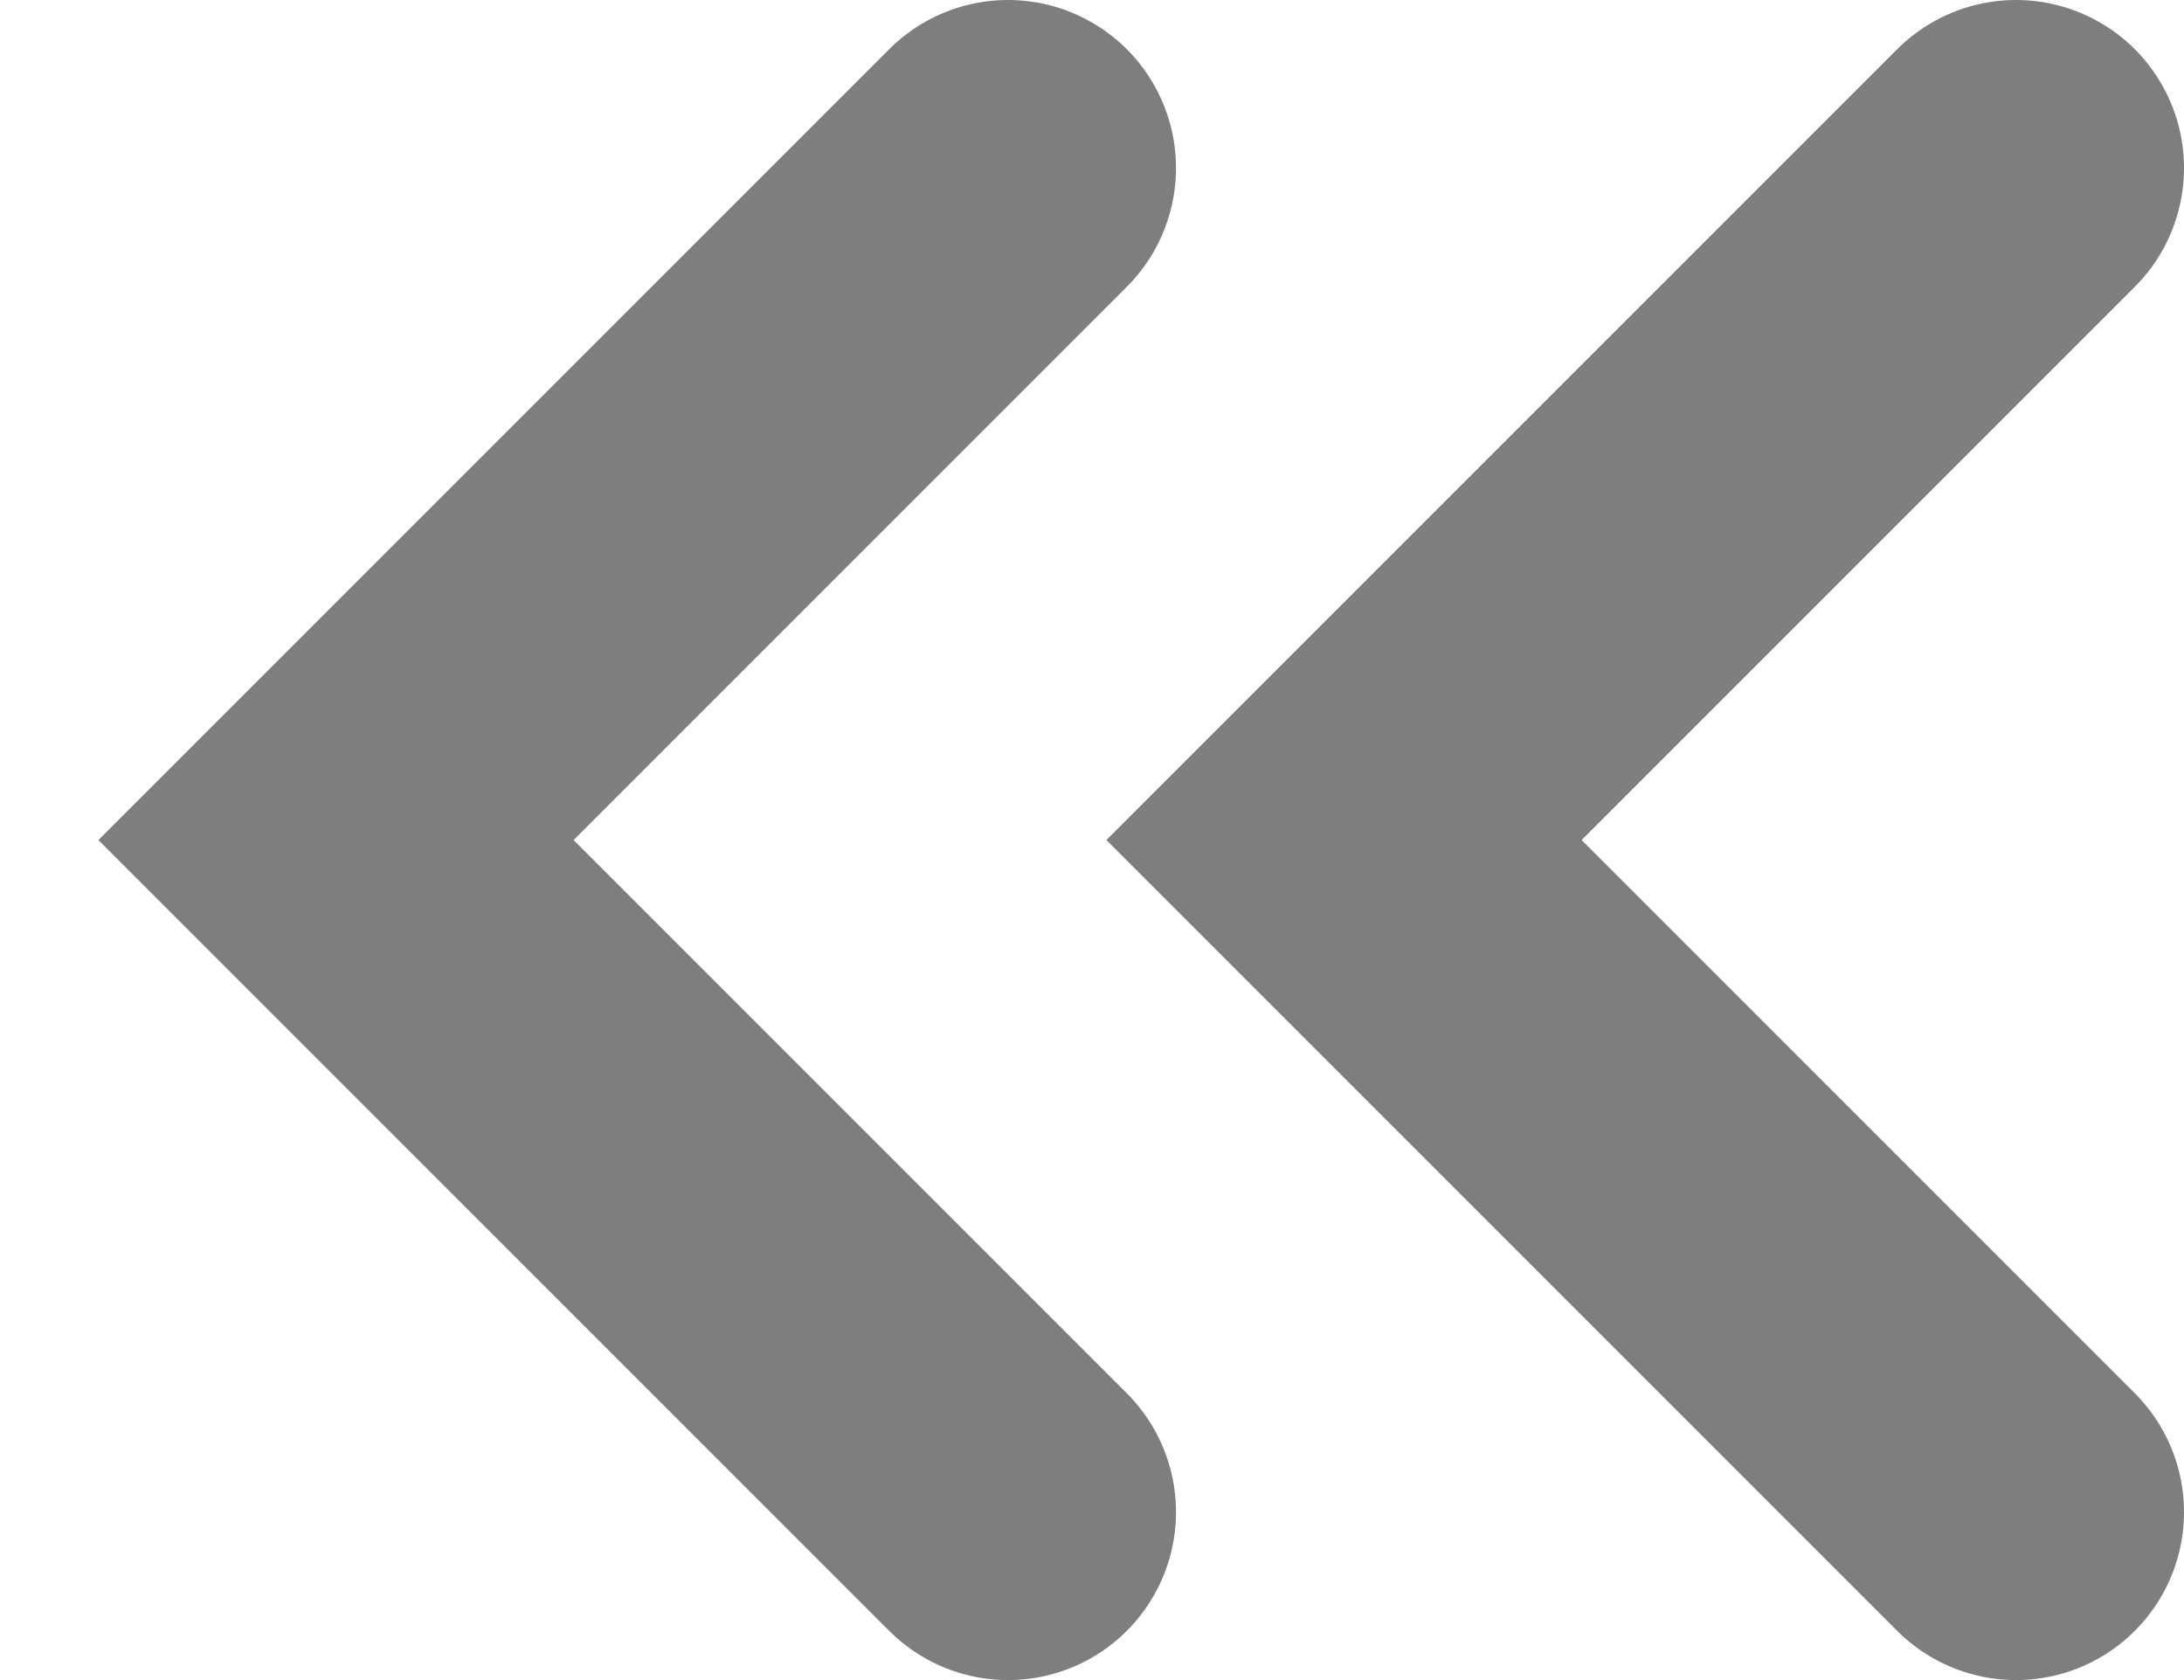 <svg width="13" height="10" viewBox="0 0 13 10" fill="none" xmlns="http://www.w3.org/2000/svg">
<path d="M6 1L2 5L6 9" stroke="#7E7E7E" stroke-width="2" stroke-linecap="round"/>
<path d="M12 1L8 5L12 9" stroke="#7E7E7E" stroke-width="2" stroke-linecap="round"/>
</svg>
